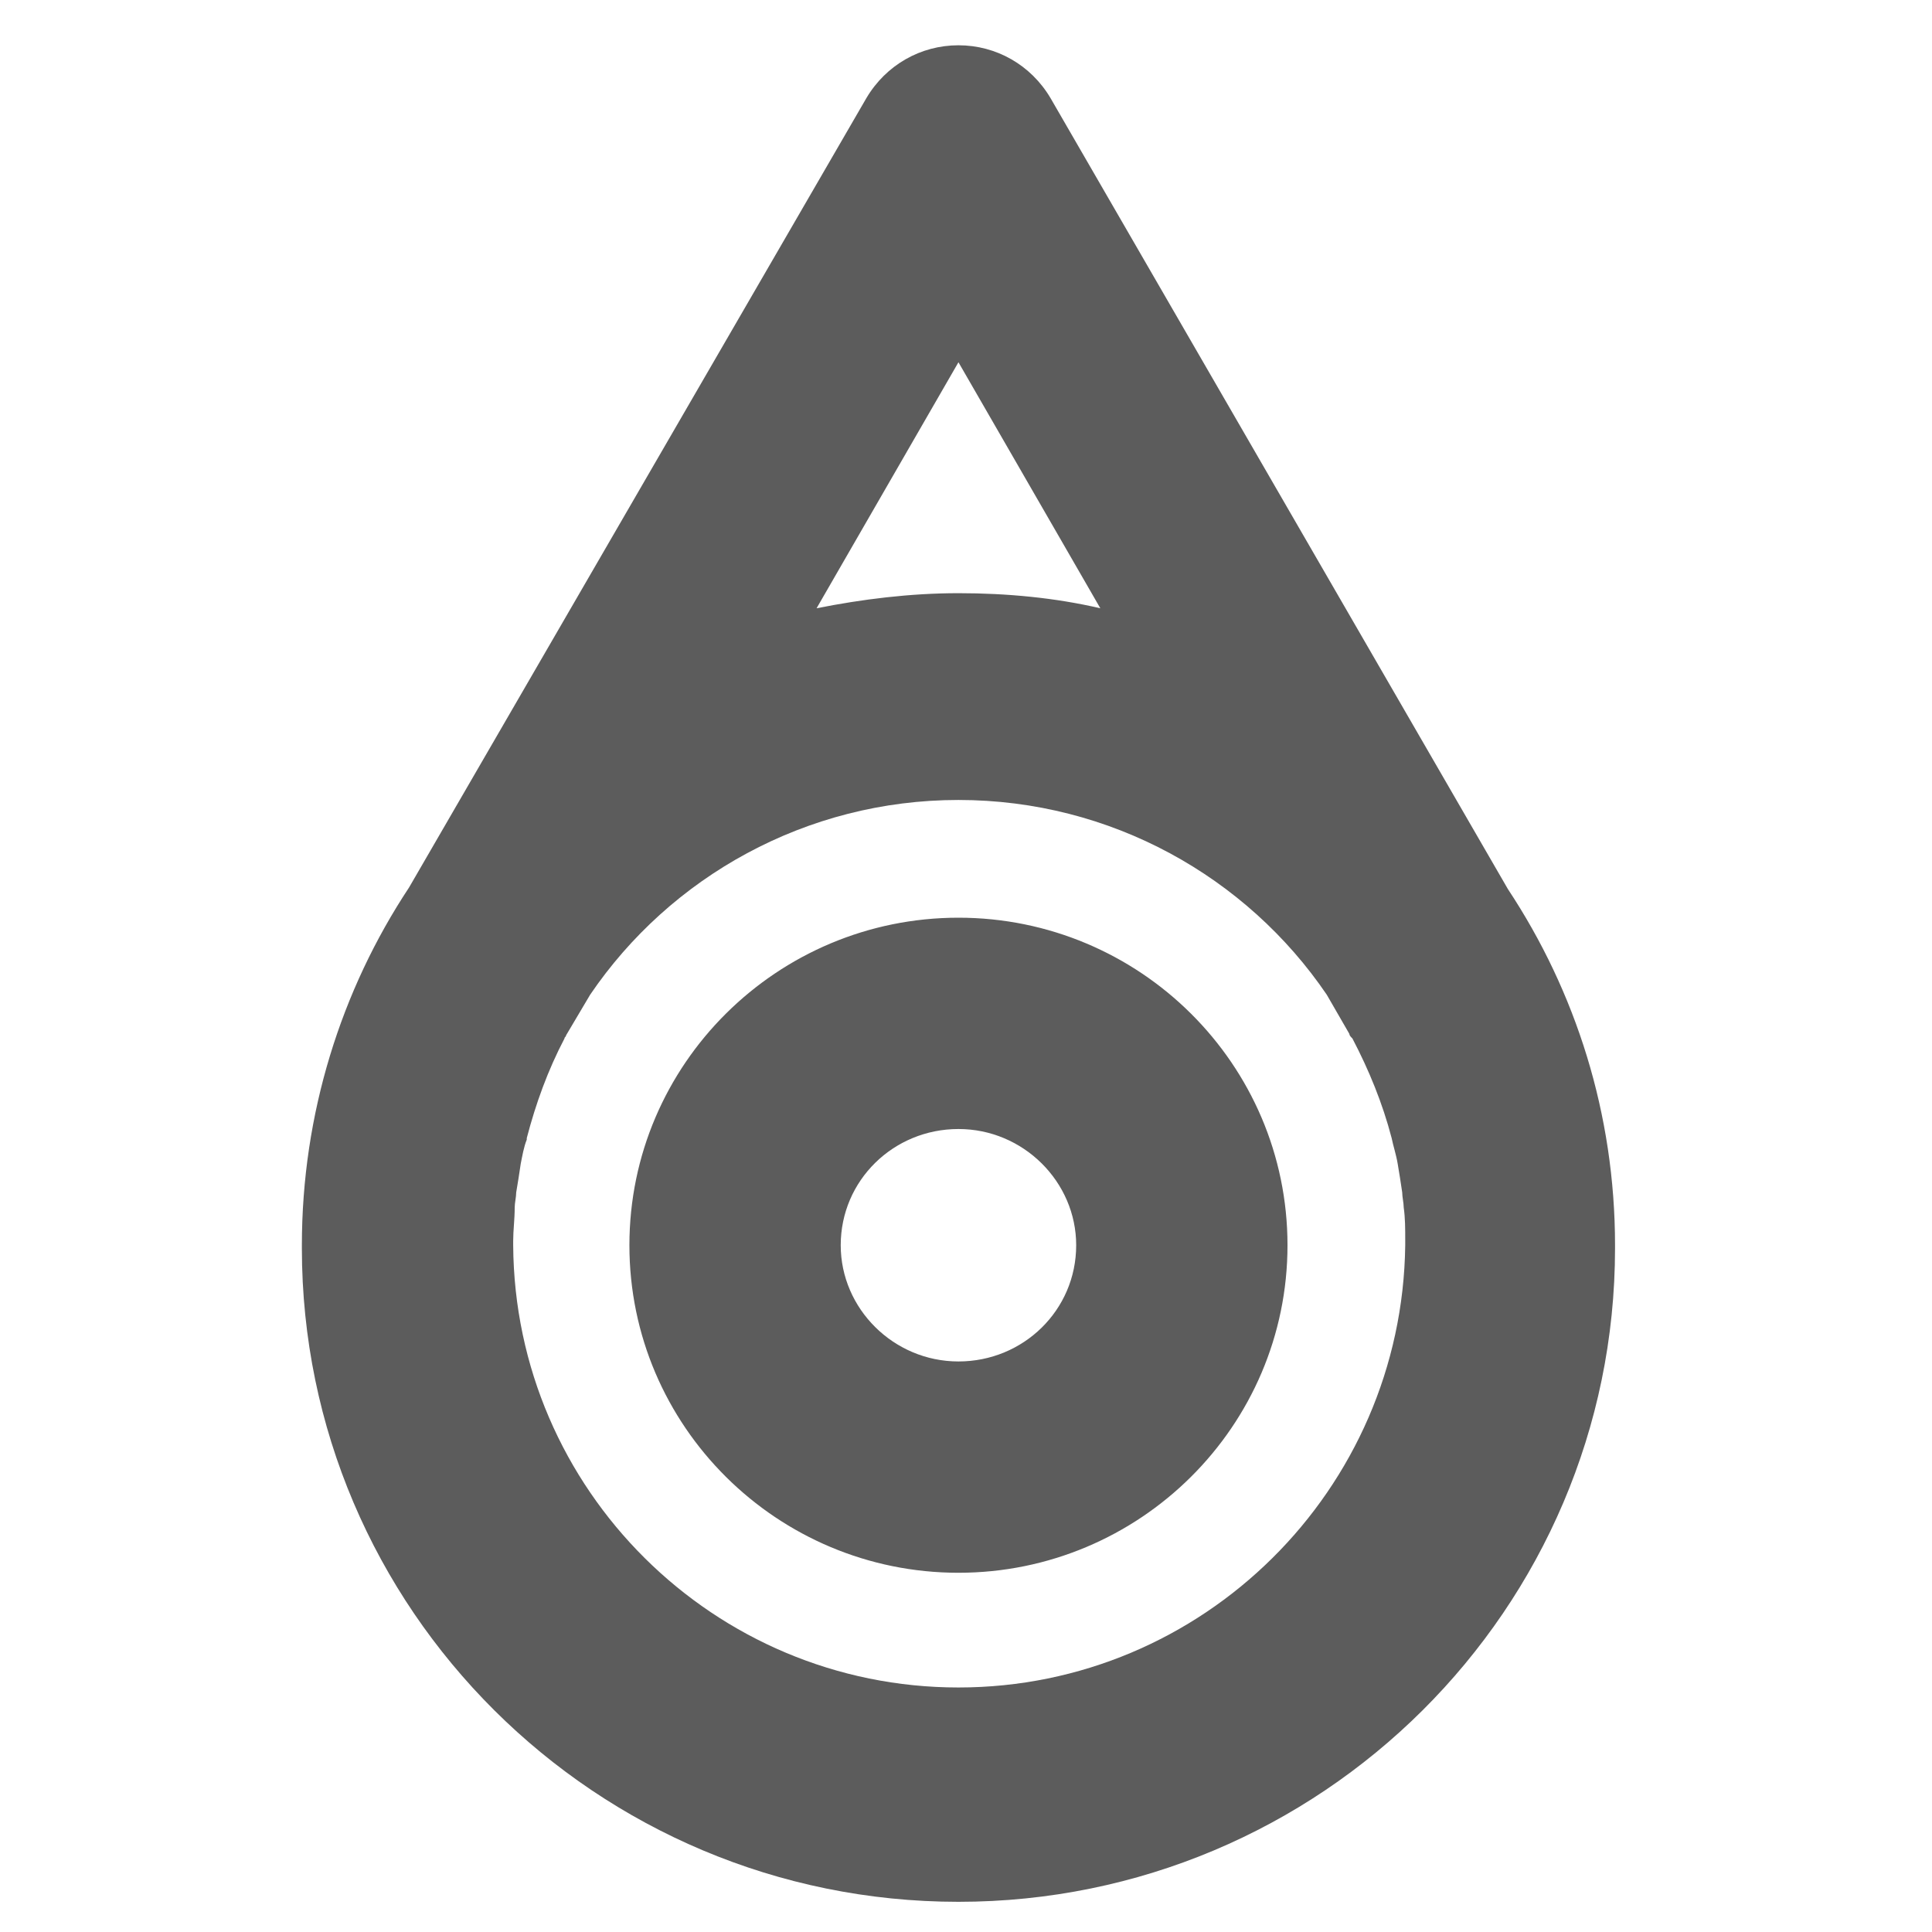 <?xml version="1.0" encoding="utf-8"?>
<!-- Generator: Adobe Illustrator 18.0.0, SVG Export Plug-In . SVG Version: 6.00 Build 0)  -->
<!DOCTYPE svg PUBLIC "-//W3C//DTD SVG 1.1//EN" "http://www.w3.org/Graphics/SVG/1.1/DTD/svg11.dtd">
<svg version="1.1" id="Design_1_" xmlns="http://www.w3.org/2000/svg" xmlns:xlink="http://www.w3.org/1999/xlink" x="0px" y="0px"
	 viewBox="0 0 128 128" enable-background="new 0 0 128 128" xml:space="preserve">
<g id="dropr">
	<g>
		<path fill="#5C5C5C" d="M63.5,60.8c-12,0-21.8,9.7-21.8,21.7c0,12,9.8,21.7,21.8,21.7c12,0,21.8-9.7,21.8-21.7
			C85.3,70.5,75.5,60.8,63.5,60.8z M63.5,90.2c-4.3,0-7.8-3.5-7.8-7.7c0-4.3,3.5-7.7,7.8-7.7c4.3,0,7.8,3.5,7.8,7.7
			C71.3,86.8,67.8,90.2,63.5,90.2z M107,82.5c0-8.7-2.6-16.8-7.1-23.6L69.6,6.5C68.3,4.3,66,3,63.5,3c-2.5,0-4.8,1.3-6.1,3.5
			L27.1,58.8c-4.5,6.8-7.1,15-7.1,23.7c0,0,0,0.1,0,0.1c0,0,0,0.1,0,0.1c0,23.9,19.5,43.3,43.5,43.3h0c24,0,43.5-19.4,43.5-43.3
			C107,82.6,107,82.6,107,82.5C107,82.6,107,82.5,107,82.5z M63.5,24l9.4,16.3c-3-0.7-6.2-1-9.4-1c-3.2,0-6.4,0.4-9.4,1L63.5,24z
			 M63.5,111.8c-16.2,0-29.4-13.1-29.5-29.3c0-0.1,0-0.2,0-0.3c0-0.7,0.1-1.4,0.1-2.2c0-0.3,0.1-0.7,0.1-1c0.1-0.6,0.2-1.2,0.3-1.9
			c0.1-0.5,0.2-1.1,0.4-1.6c0,0,0,0,0-0.1c0.6-2.3,1.4-4.5,2.5-6.6c0-0.1,0.1-0.1,0.1-0.2l1.6-2.7c5.3-7.8,14.3-12.9,24.4-12.9
			c10.1,0,19.1,5.1,24.4,12.9l1.5,2.6c0,0.1,0.1,0.2,0.2,0.3c1.1,2.1,2,4.3,2.6,6.6c0,0,0,0,0,0c0.1,0.5,0.3,1.1,0.4,1.7
			c0.1,0.6,0.2,1.2,0.3,1.9c0,0.3,0.1,0.7,0.1,1c0.1,0.7,0.1,1.4,0.1,2.2c0,0.1,0,0.2,0,0.3C92.9,98.7,79.7,111.8,63.5,111.8z"/>
	</g>
</g>
</svg>
